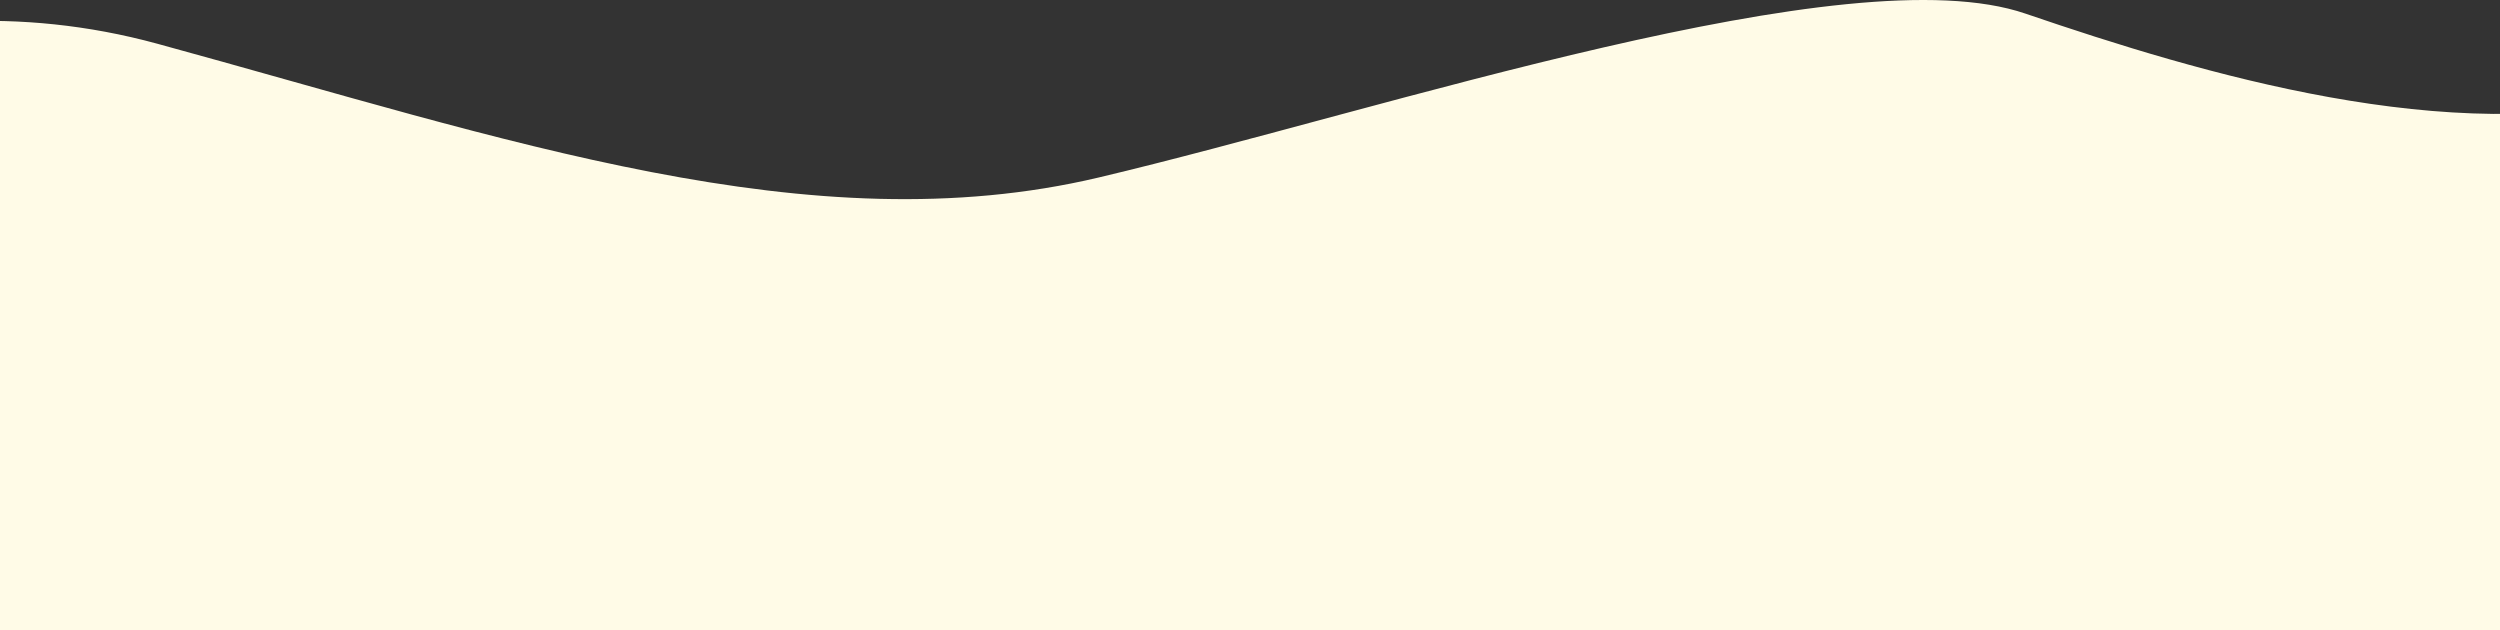 <svg xmlns="http://www.w3.org/2000/svg" viewBox="0 0 1440 363" height="363" width="1440"><rect x="0" y="0" width="1440" height="363" fill="#333333" stroke="none"/><g xmlns="http://www.w3.org/2000/svg" transform="matrix(-1 0 0 -1 1440 363)"><path d="M-261.059 -58V260.755L-290 337.8C-259.558 337.8 -176.037 331.757 -85.483 307.586C27.709 277.372 171.771 320.427 273.386 355.173C375.001 389.918 641.259 300.033 807.188 260.755C973.117 221.477 1147.41 282.66 1349.35 337.8C1510.91 381.912 1647.76 304.816 1696 260.755V-58H-261.059Z" fill="#FFFBE7" /></g></svg>
